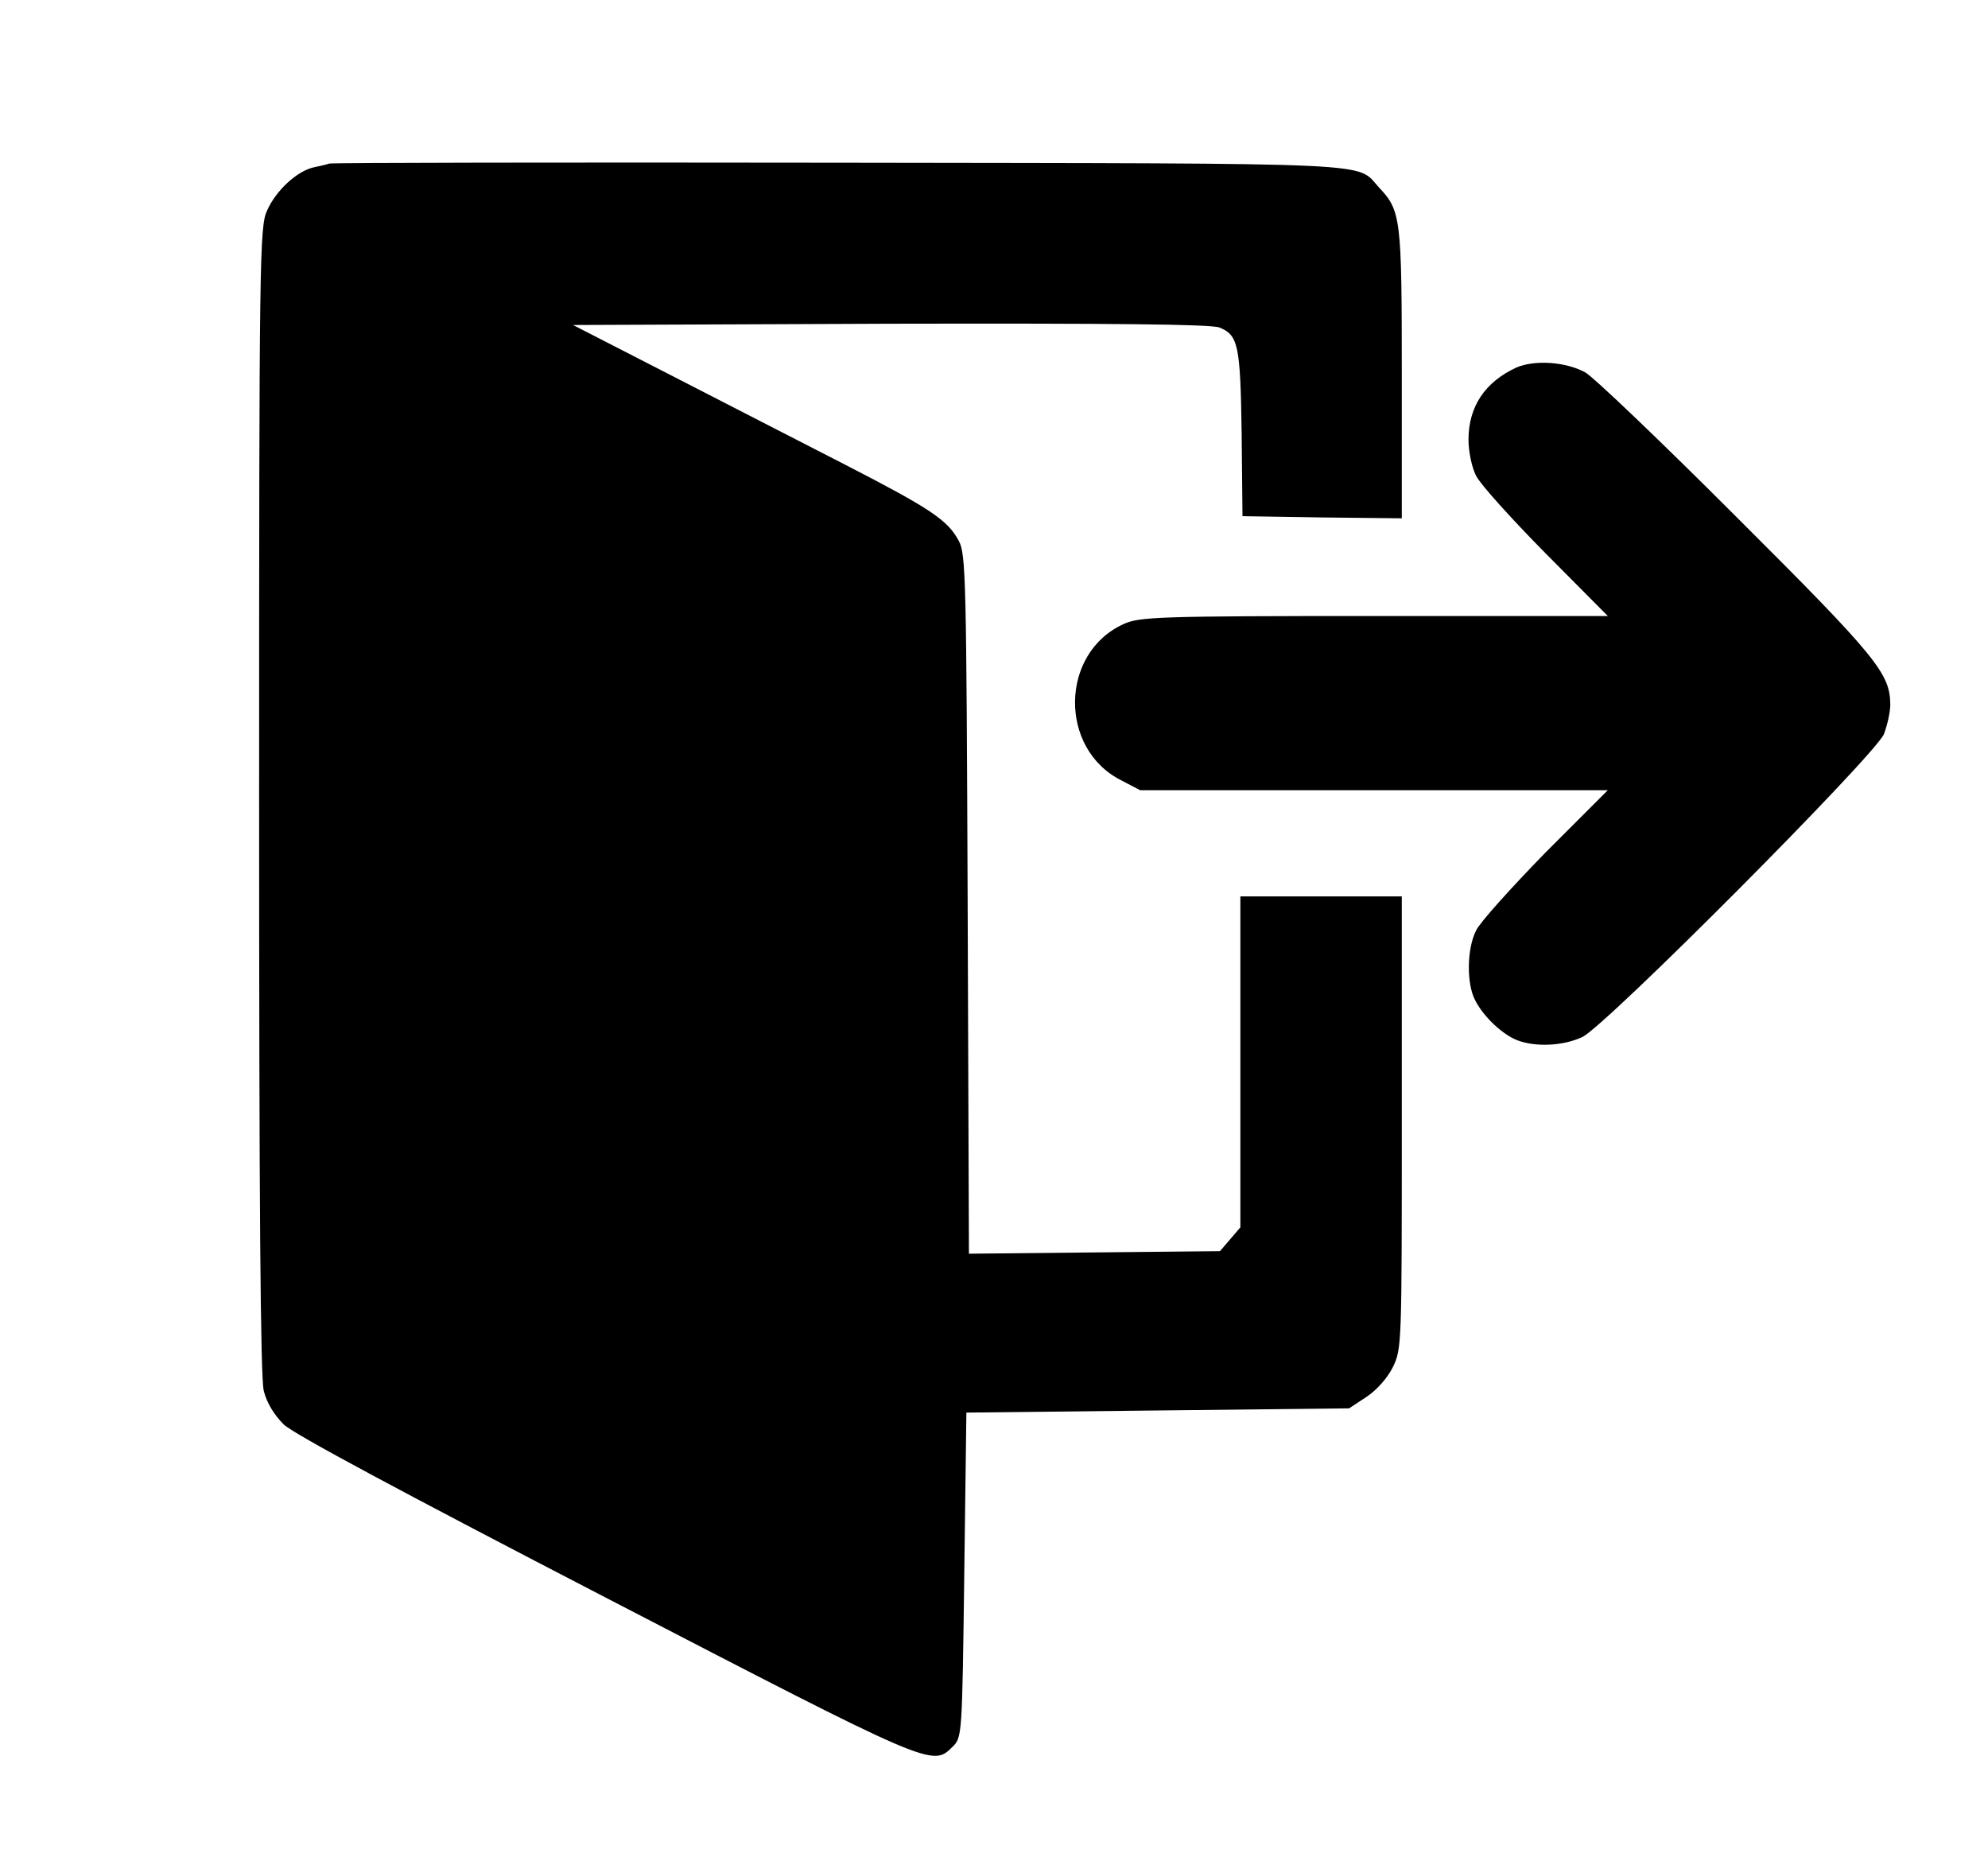 <?xml version="1.0" standalone="no"?>
<!DOCTYPE svg PUBLIC "-//W3C//DTD SVG 20010904//EN"
 "http://www.w3.org/TR/2001/REC-SVG-20010904/DTD/svg10.dtd">
<svg version="1.0" xmlns="http://www.w3.org/2000/svg"
 width="468pt" height="438pt" viewBox="0 0 468 438"
 preserveAspectRatio="xMidYMid meet">

<g transform="translate(0,438) scale(0.1,-0.1)"
fill="#000000" stroke="none">
<path d="M775 3995 c-5 -2 -22 -6 -37 -9 -39 -9 -88 -54 -109 -101 -18 -38
-19 -102 -19 -1388 0 -940 3 -1361 11 -1391 7 -28 24 -56 47 -79 24 -23 284
-162 757 -407 770 -399 770 -399 817 -352 23 22 23 25 28 405 l5 382 451 5
450 5 41 27 c24 16 49 44 62 70 21 43 21 55 21 576 l0 532 -190 0 -190 0 0
-389 0 -390 -24 -28 -24 -28 -296 -3 -295 -3 -3 823 c-3 763 -4 825 -21 855
-26 49 -67 76 -267 179 -102 52 -288 148 -413 212 l-228 117 748 3 c517 1 756
-1 774 -9 44 -18 49 -41 52 -249 l2 -195 188 -3 187 -2 0 340 c0 365 -2 384
-53 438 -57 61 31 57 -1272 59 -655 1 -1194 0 -1200 -2z"/>
<path d="M3570 3515 c-74 -34 -113 -92 -113 -170 0 -28 8 -66 18 -85 9 -19 83
-101 163 -182 l147 -148 -550 0 c-512 0 -553 -2 -590 -19 -150 -68 -153 -294
-5 -368 l44 -23 550 0 551 0 -147 -147 c-80 -82 -154 -164 -163 -183 -22 -43
-23 -126 -2 -165 20 -39 65 -81 100 -94 43 -16 107 -13 152 8 55 26 688 662
710 713 8 21 15 52 15 70 -1 73 -30 110 -363 442 -178 178 -338 331 -356 340
-47 25 -119 29 -161 11z"/>
</g>
</svg>

